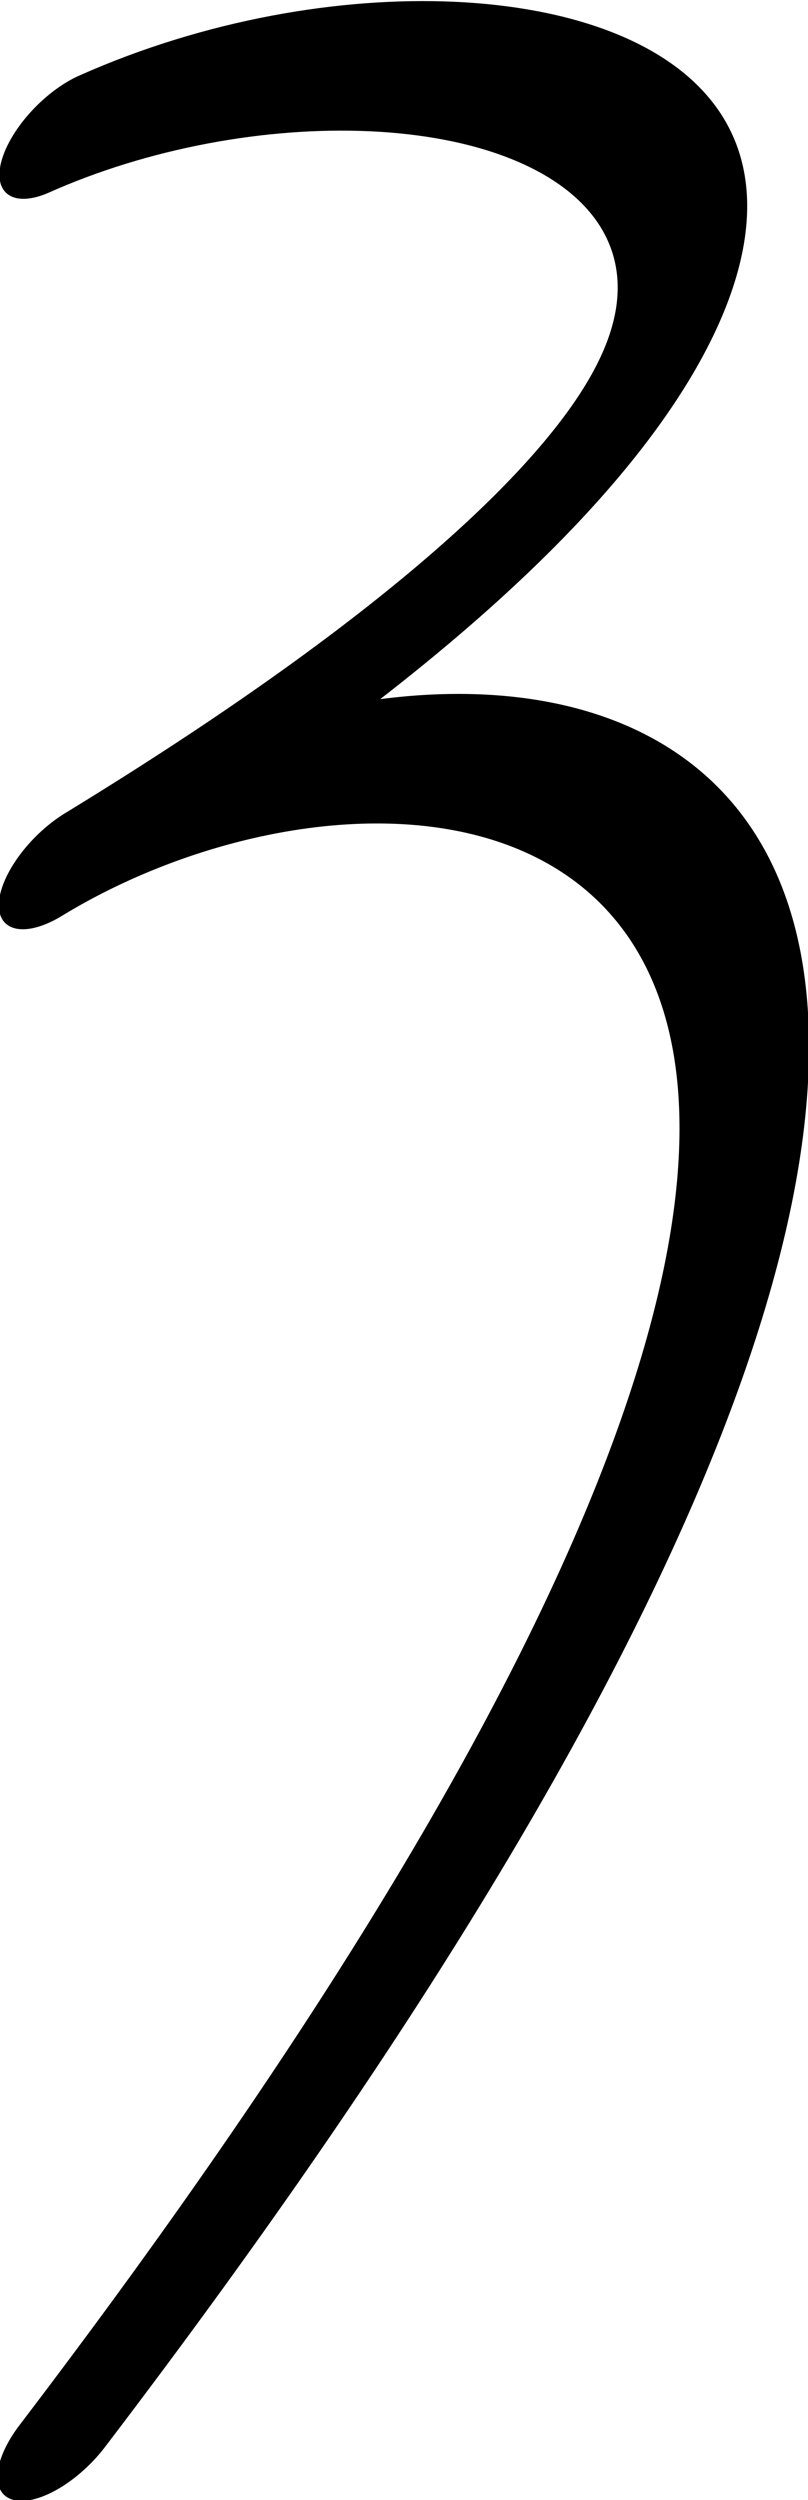 <?xml version="1.0" encoding="UTF-8" standalone="no"?>
<!-- Created with Inkscape (http://www.inkscape.org/) -->

<svg
   width="424.576"
   height="1313.166"
   viewBox="0 0 424.576 1313.166"
   version="1.1"
   id="svg5"
   sodipodi:docname="drawings.svg"
   inkscape:version="1.2.2 (732a01da63, 2022-12-09, custom)"
   xml:space="preserve"
   xmlns:inkscape="http://www.inkscape.org/namespaces/inkscape"
   xmlns:sodipodi="http://sodipodi.sourceforge.net/DTD/sodipodi-0.dtd"
   xmlns="http://www.w3.org/2000/svg"
   xmlns:svg="http://www.w3.org/2000/svg"><sodipodi:namedview
     id="namedview7"
     pagecolor="#ffffff"
     bordercolor="#000000"
     borderopacity="0.25"
     inkscape:showpageshadow="2"
     inkscape:pageopacity="0.0"
     inkscape:pagecheckerboard="0"
     inkscape:deskcolor="#d1d1d1"
     inkscape:document-units="px"
     showgrid="false"
     inkscape:zoom="0.8409652"
     inkscape:cx="382.89337"
     inkscape:cy="1155.2202"
     inkscape:window-width="3072"
     inkscape:window-height="1849"
     inkscape:window-x="0"
     inkscape:window-y="34"
     inkscape:window-maximized="1"
     inkscape:current-layer="layer25"
     showguides="true"
     inkscape:lockguides="false"><sodipodi:guide
       position="655.374,859.701"
       orientation="0,1"
       inkscape:label="baseline"
       id="guide136"
       inkscape:locked="false" /><sodipodi:guide
       position="-246.616,1907.027"
       orientation="0,1"
       inkscape:label="ascender"
       id="guide138"
       inkscape:locked="false" /><sodipodi:guide
       position="-246.616,1659.64"
       orientation="0,1"
       inkscape:label="caps"
       id="guide140"
       inkscape:locked="false" /><sodipodi:guide
       position="-249.53,1268.957"
       orientation="0,1"
       inkscape:label="xheight"
       id="guide142"
       inkscape:locked="false" /><sodipodi:guide
       position="-251.205,34.014"
       orientation="0,1"
       inkscape:label="descender"
       id="guide144"
       inkscape:locked="false" /><sodipodi:guide
       position="34.014,-32.307"
       orientation="-1,0"
       id="guide2100"
       inkscape:locked="false"
       inkscape:label="left"
       inkscape:color="rgb(0,134,229)" /><sodipodi:guide
       position="556.033,1375.701"
       orientation="0,1"
       id="guide7691"
       inkscape:locked="false"
       inkscape:label="numeral height"
       inkscape:color="rgb(0,134,229)" /><sodipodi:guide
       position="626.128,2012.962"
       orientation="1,0"
       id="guide679"
       inkscape:locked="false" /><sodipodi:guide
       position="312.585,738.757"
       orientation="1,0"
       id="guide1356"
       inkscape:locked="false" /><sodipodi:guide
       position="336.334,1436.721"
       orientation="-1,0"
       id="guide1358"
       inkscape:locked="false"
       inkscape:label="number width"
       inkscape:color="rgb(0,134,229)" /><sodipodi:guide
       position="-58.737,1054.54"
       orientation="0,-1"
       id="guide1360"
       inkscape:locked="false" /><sodipodi:guide
       position="1253.977,1243.458"
       orientation="0,-1"
       id="guide1362"
       inkscape:locked="false" /><sodipodi:guide
       position="-45.57,941.162"
       orientation="0,-1"
       id="guide1364"
       inkscape:locked="false" /><sodipodi:guide
       position="136.277,767.964"
       orientation="1,0"
       id="guide1366"
       inkscape:locked="false" /><sodipodi:guide
       position="556.033,757.262"
       orientation="1,0"
       id="guide1382"
       inkscape:locked="false" /><sodipodi:guide
       position="716.563,897.577"
       orientation="0,-1"
       id="guide1386"
       inkscape:locked="false" /><sodipodi:guide
       position="-108.679,1005.786"
       orientation="0,-1"
       id="guide2852"
       inkscape:locked="false" /><sodipodi:guide
       position="222.311,799.253"
       orientation="1,0"
       id="guide2856"
       inkscape:locked="false" /><sodipodi:guide
       position="262.63,792.008"
       orientation="1,0"
       id="guide1674"
       inkscape:locked="false" /><sodipodi:guide
       position="400.139,927.304"
       orientation="1,0"
       id="guide3128"
       inkscape:locked="false" /><sodipodi:guide
       position="481.119,968.924"
       orientation="1,0"
       id="guide985"
       inkscape:locked="false" /><sodipodi:guide
       position="34.014,1117.562"
       orientation="0,-1"
       id="guide1990"
       inkscape:locked="false" /><sodipodi:guide
       position="374.004,583.048"
       orientation="1,0"
       id="guide2707"
       inkscape:locked="false" /><sodipodi:guide
       position="428.798,581.274"
       orientation="1,0"
       id="guide2709"
       inkscape:locked="false" /><sodipodi:guide
       position="-84.897,1452.891"
       orientation="0,1"
       id="guide2853"
       inkscape:locked="false"
       inkscape:label="tittle"
       inkscape:color="rgb(0,134,229)" /><sodipodi:guide
       position="892.551,1696.878"
       orientation="1,0"
       id="guide1774"
       inkscape:locked="false" /></sodipodi:namedview><defs
     id="defs2" /><g
     inkscape:groupmode="layer"
     id="layer25"
     inkscape:label="GlyphLayer-yogh"
     style="display:inline"
     inkscape:export-filename="../9bf19773/yogh.svg"
     inkscape:export-xdpi="96"
     inkscape:export-ydpi="96"
     transform="translate(-246.616,-699.796)"><g
       id="g1371"
       transform="matrix(0.346,0.346,-0.725,0.725,1248.115,183.729)"
       inkscape:export-filename="../9bf19773/yogh.png"
       inkscape:export-xdpi="96"
       inkscape:export-ydpi="96"><path
         style="fill:none;stroke:#000000;stroke-width:84.708;stroke-linecap:round;stroke-linejoin:round"
         d="M -551.009,1071.886 C -362.382,837.181 337.904,675.196 2.954,1336.712 134.792,1076.539 891.567,833.811 1194.855,1906.508"
         id="path1368"
         sodipodi:nodetypes="ccc" /></g></g></svg>
